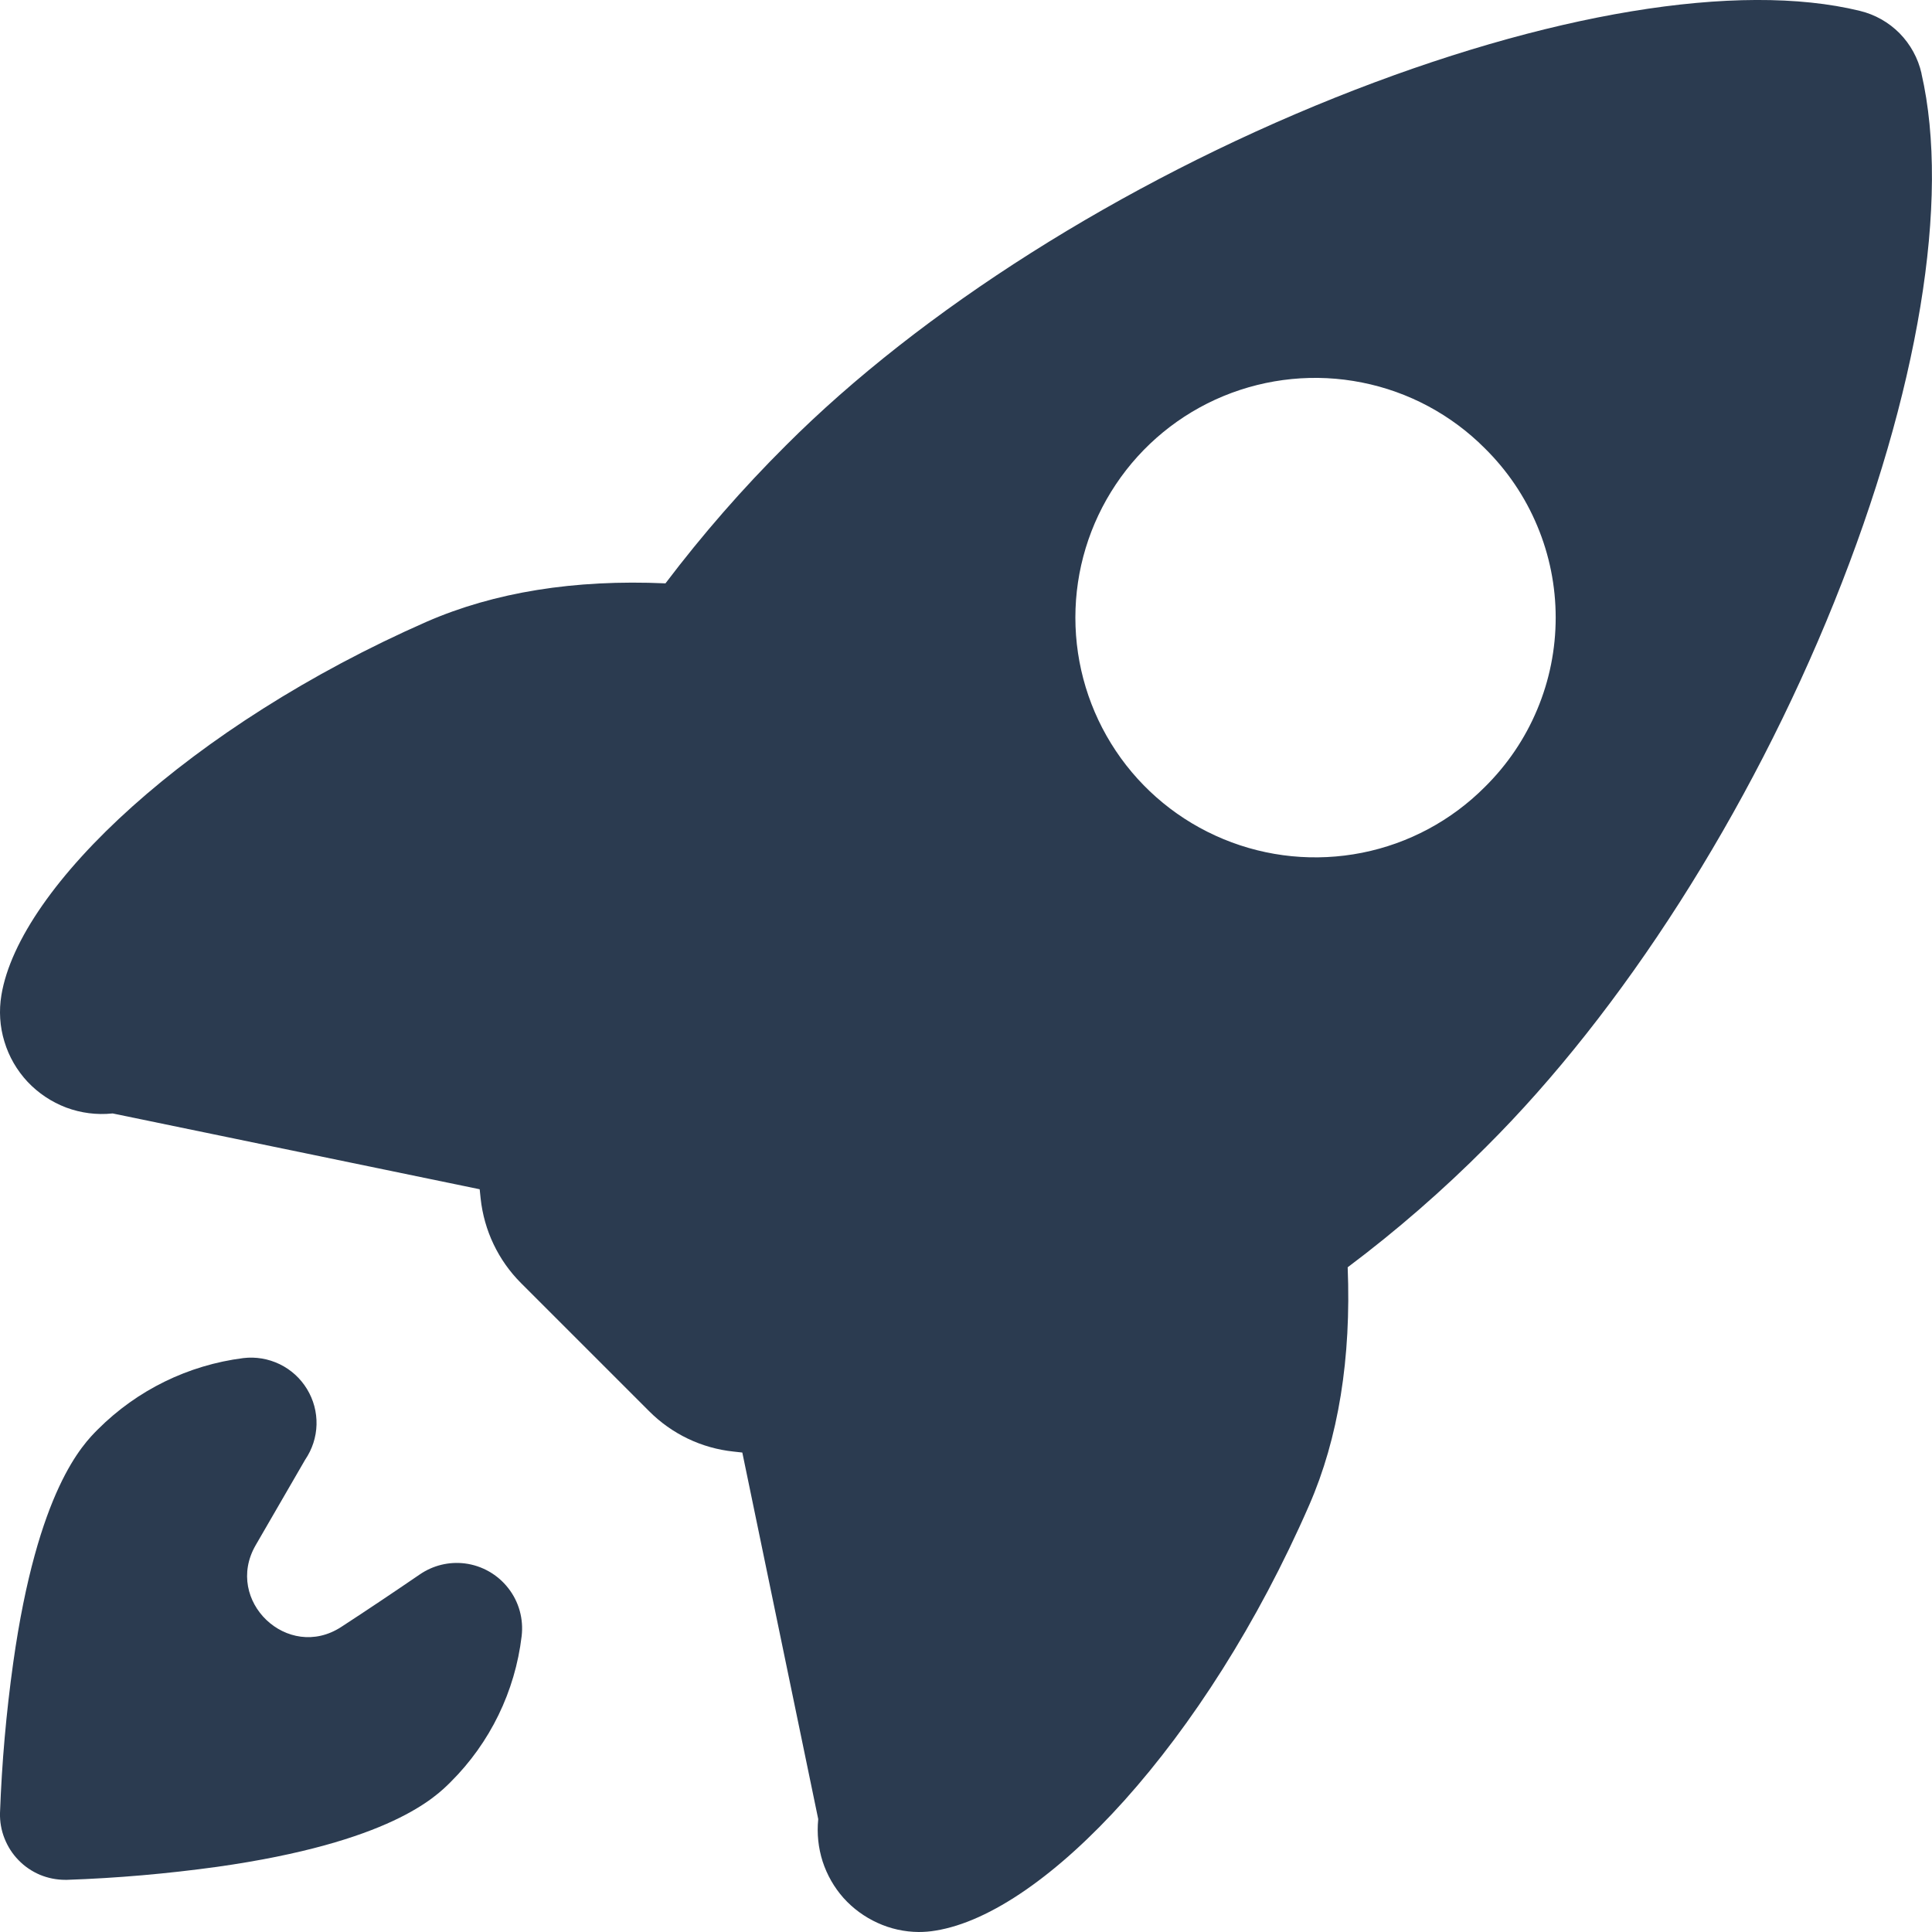 <svg id="rocket" viewBox="0 0 18 18" fill="none" xmlns="http://www.w3.org/2000/svg">
<path d="M17.902 0.686V0.683C17.87 0.542 17.799 0.413 17.698 0.31C17.596 0.207 17.468 0.135 17.327 0.101C16.195 -0.175 14.413 0.12 12.438 0.91C10.448 1.708 8.584 2.887 7.323 4.149C6.919 4.551 6.544 4.981 6.2 5.435C5.351 5.397 4.604 5.518 3.974 5.793C1.78 6.758 0.18 8.257 0.013 9.272C-0.011 9.416 -0.002 9.564 0.041 9.704C0.083 9.844 0.157 9.972 0.257 10.079C0.357 10.185 0.48 10.267 0.617 10.319C0.754 10.37 0.901 10.389 1.046 10.374H1.051L4.469 11.08C4.472 11.111 4.475 11.14 4.478 11.166C4.51 11.464 4.642 11.742 4.854 11.954L6.047 13.147C6.259 13.36 6.537 13.493 6.835 13.524L6.916 13.533L7.623 16.947V16.952C7.61 17.084 7.624 17.216 7.664 17.342C7.705 17.468 7.771 17.584 7.859 17.683C7.947 17.781 8.055 17.86 8.176 17.915C8.296 17.97 8.426 17.999 8.559 18C8.611 18 8.664 17.996 8.716 17.987C9.737 17.823 11.234 16.231 12.197 14.024C12.47 13.399 12.59 12.654 12.556 11.807C13.013 11.464 13.444 11.089 13.847 10.684C15.117 9.42 16.299 7.571 17.089 5.609C17.875 3.657 18.172 1.862 17.902 0.686ZM13.833 7.333C13.521 7.646 13.123 7.859 12.69 7.945C12.256 8.031 11.807 7.987 11.399 7.818C10.99 7.649 10.641 7.363 10.396 6.996C10.15 6.628 10.019 6.196 10.019 5.754C10.019 5.312 10.15 4.881 10.396 4.513C10.641 4.146 10.99 3.859 11.399 3.69C11.807 3.522 12.256 3.477 12.69 3.564C13.123 3.65 13.521 3.863 13.833 4.176C14.042 4.382 14.209 4.628 14.322 4.899C14.436 5.17 14.494 5.461 14.494 5.754C14.494 6.048 14.436 6.339 14.322 6.61C14.209 6.881 14.042 7.127 13.833 7.333Z" fill="#2B3B50"/>
<path d="M4.33 14.566C4.183 14.548 4.035 14.584 3.912 14.668C3.669 14.834 3.425 14.998 3.179 15.158C2.681 15.482 2.085 14.914 2.381 14.398L2.843 13.6C2.909 13.503 2.946 13.39 2.949 13.273C2.952 13.156 2.921 13.041 2.86 12.941C2.799 12.841 2.711 12.761 2.606 12.71C2.5 12.659 2.383 12.639 2.267 12.653C1.754 12.718 1.278 12.951 0.912 13.317C0.773 13.456 0.35 13.88 0.123 15.493C0.058 15.957 0.017 16.423 0 16.891C-0.002 16.972 0.012 17.053 0.042 17.128C0.072 17.204 0.116 17.273 0.173 17.331C0.229 17.389 0.297 17.435 0.372 17.467C0.447 17.498 0.527 17.514 0.608 17.514H0.624C1.092 17.498 1.558 17.457 2.022 17.393C3.636 17.165 4.06 16.741 4.199 16.602C4.566 16.237 4.799 15.758 4.86 15.244C4.879 15.084 4.835 14.923 4.735 14.796C4.636 14.669 4.49 14.586 4.33 14.566Z" fill="#2B3B50"/>
</svg>
